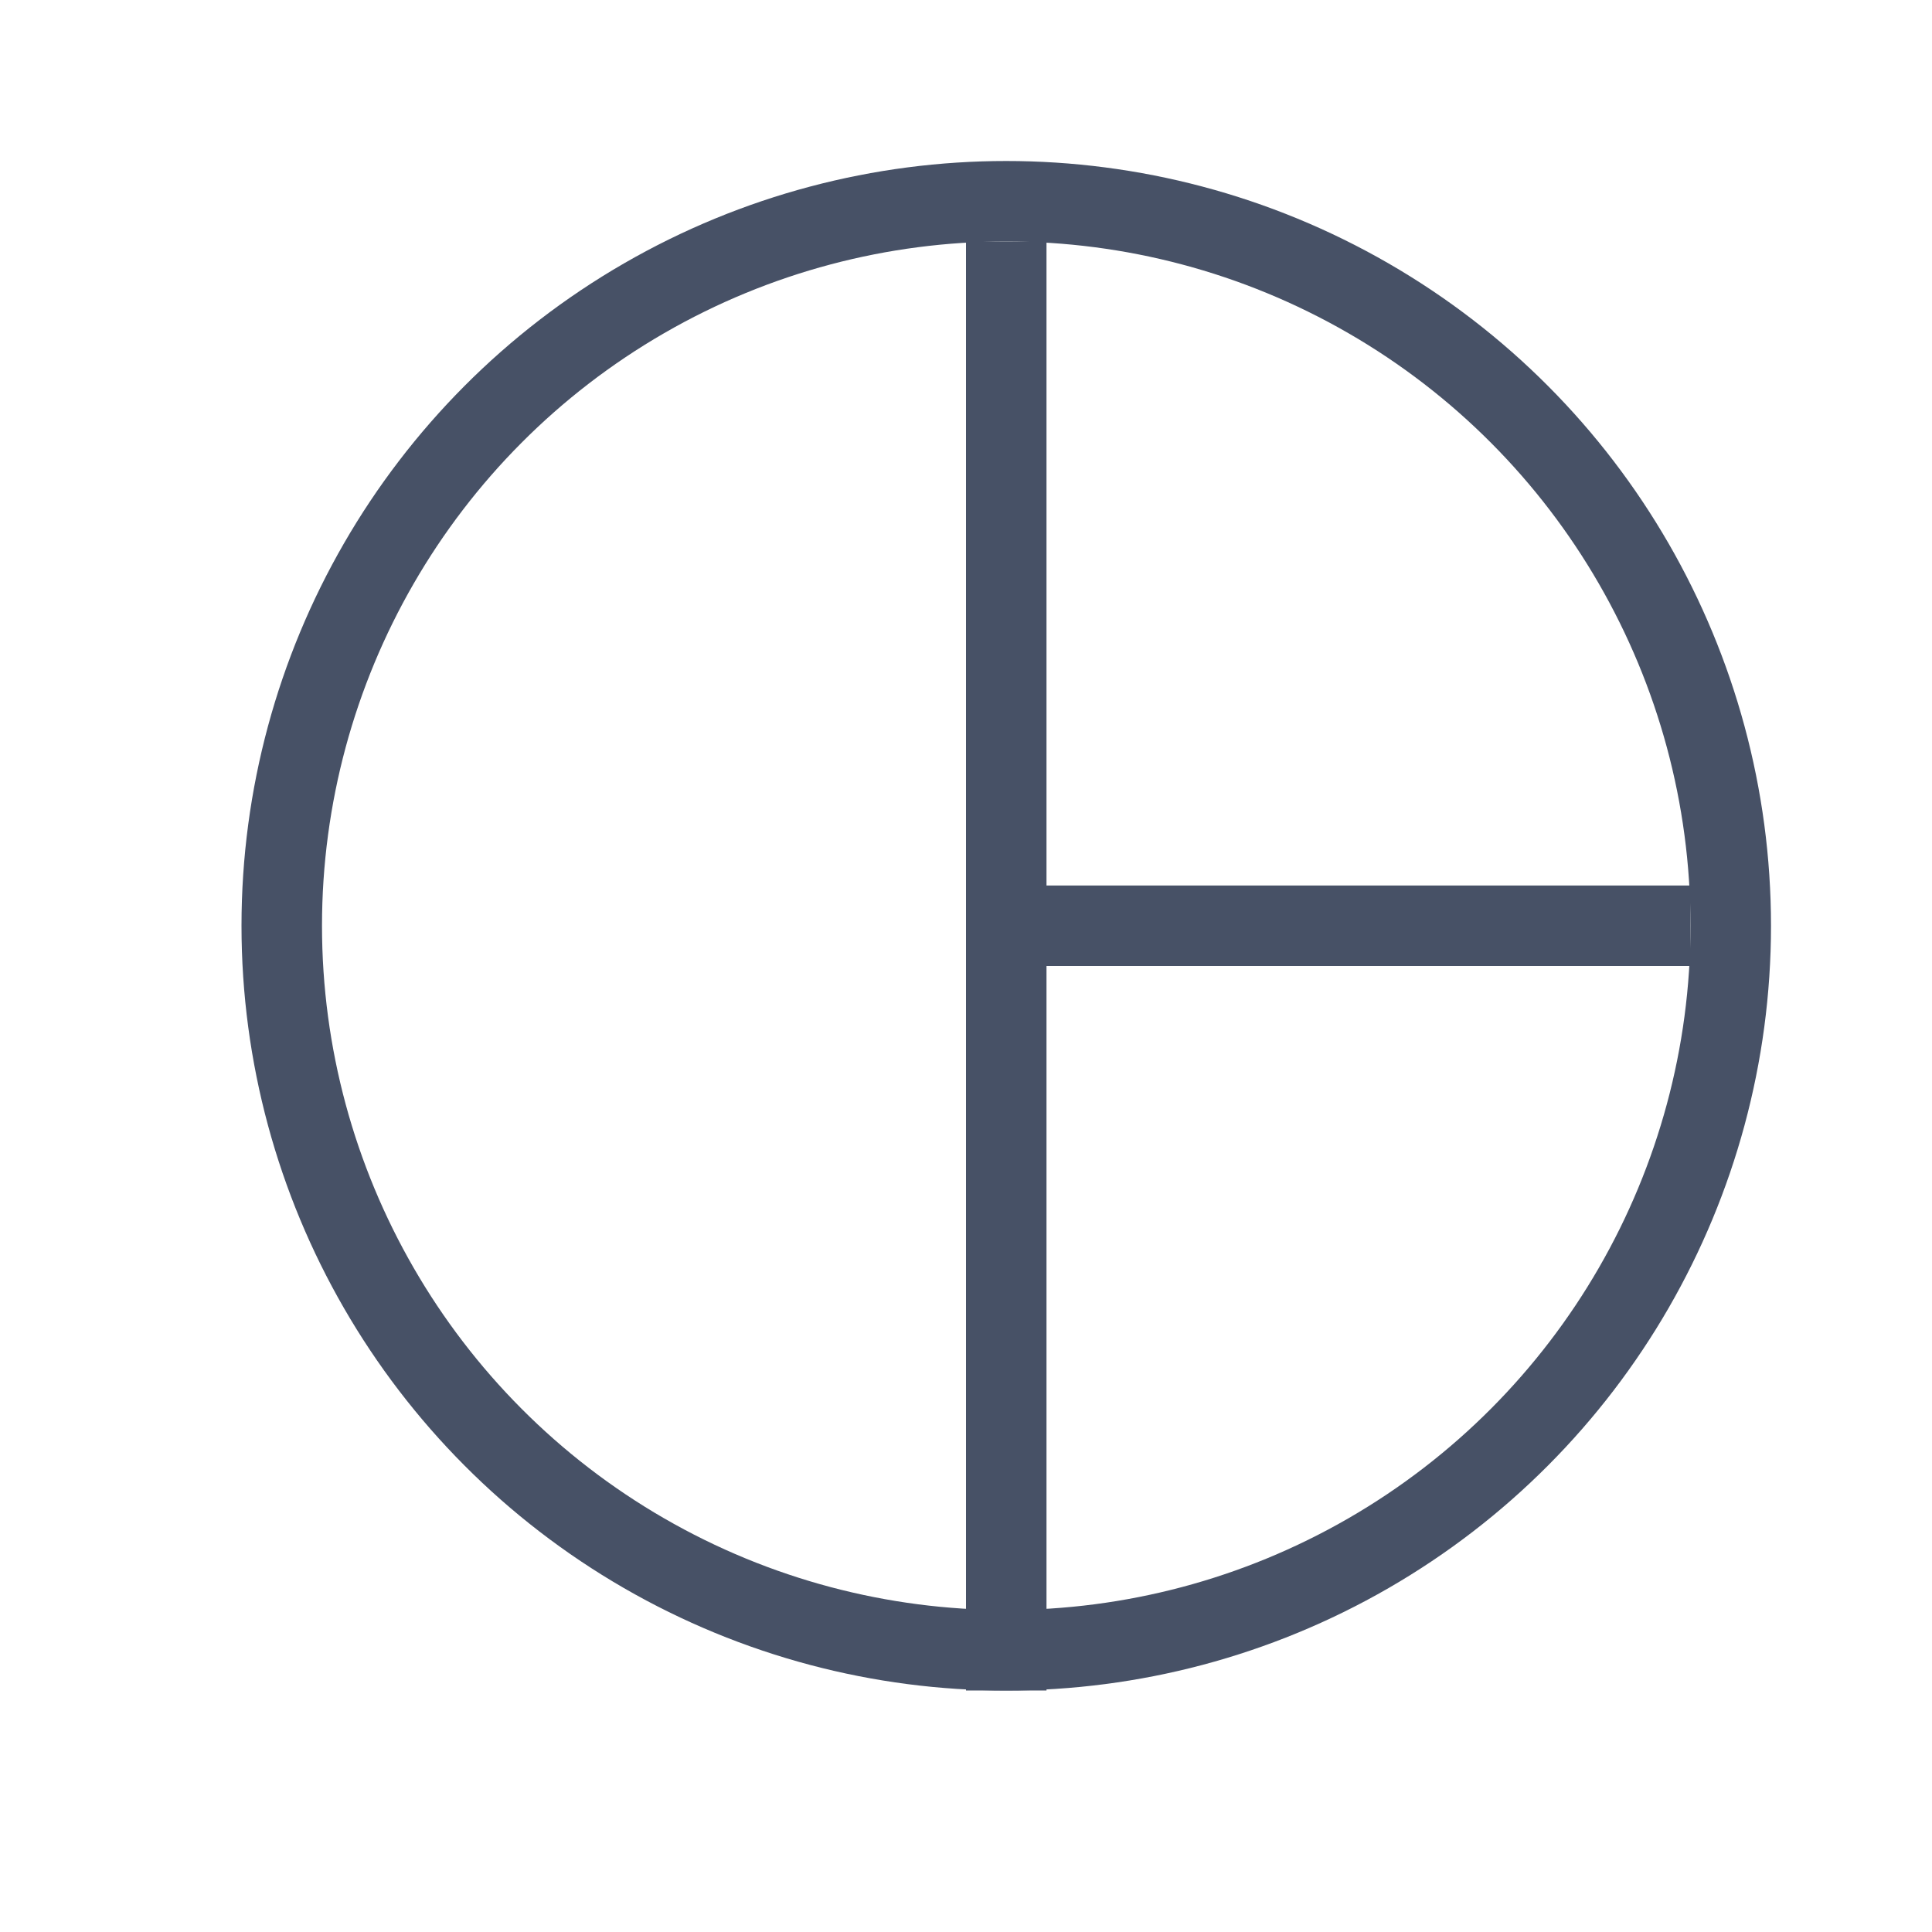 <svg width="24" height="24" viewBox="0 0 24 24" fill="none" xmlns="http://www.w3.org/2000/svg">
    <circle cx="12.5" cy="11.5" r="9" stroke="#475166" />
    <rect x="12" y="3" width="1" height="18" fill="#475166" />
    <rect x="12" y="11" width="9" height="1" fill="#475166" />
</svg>
